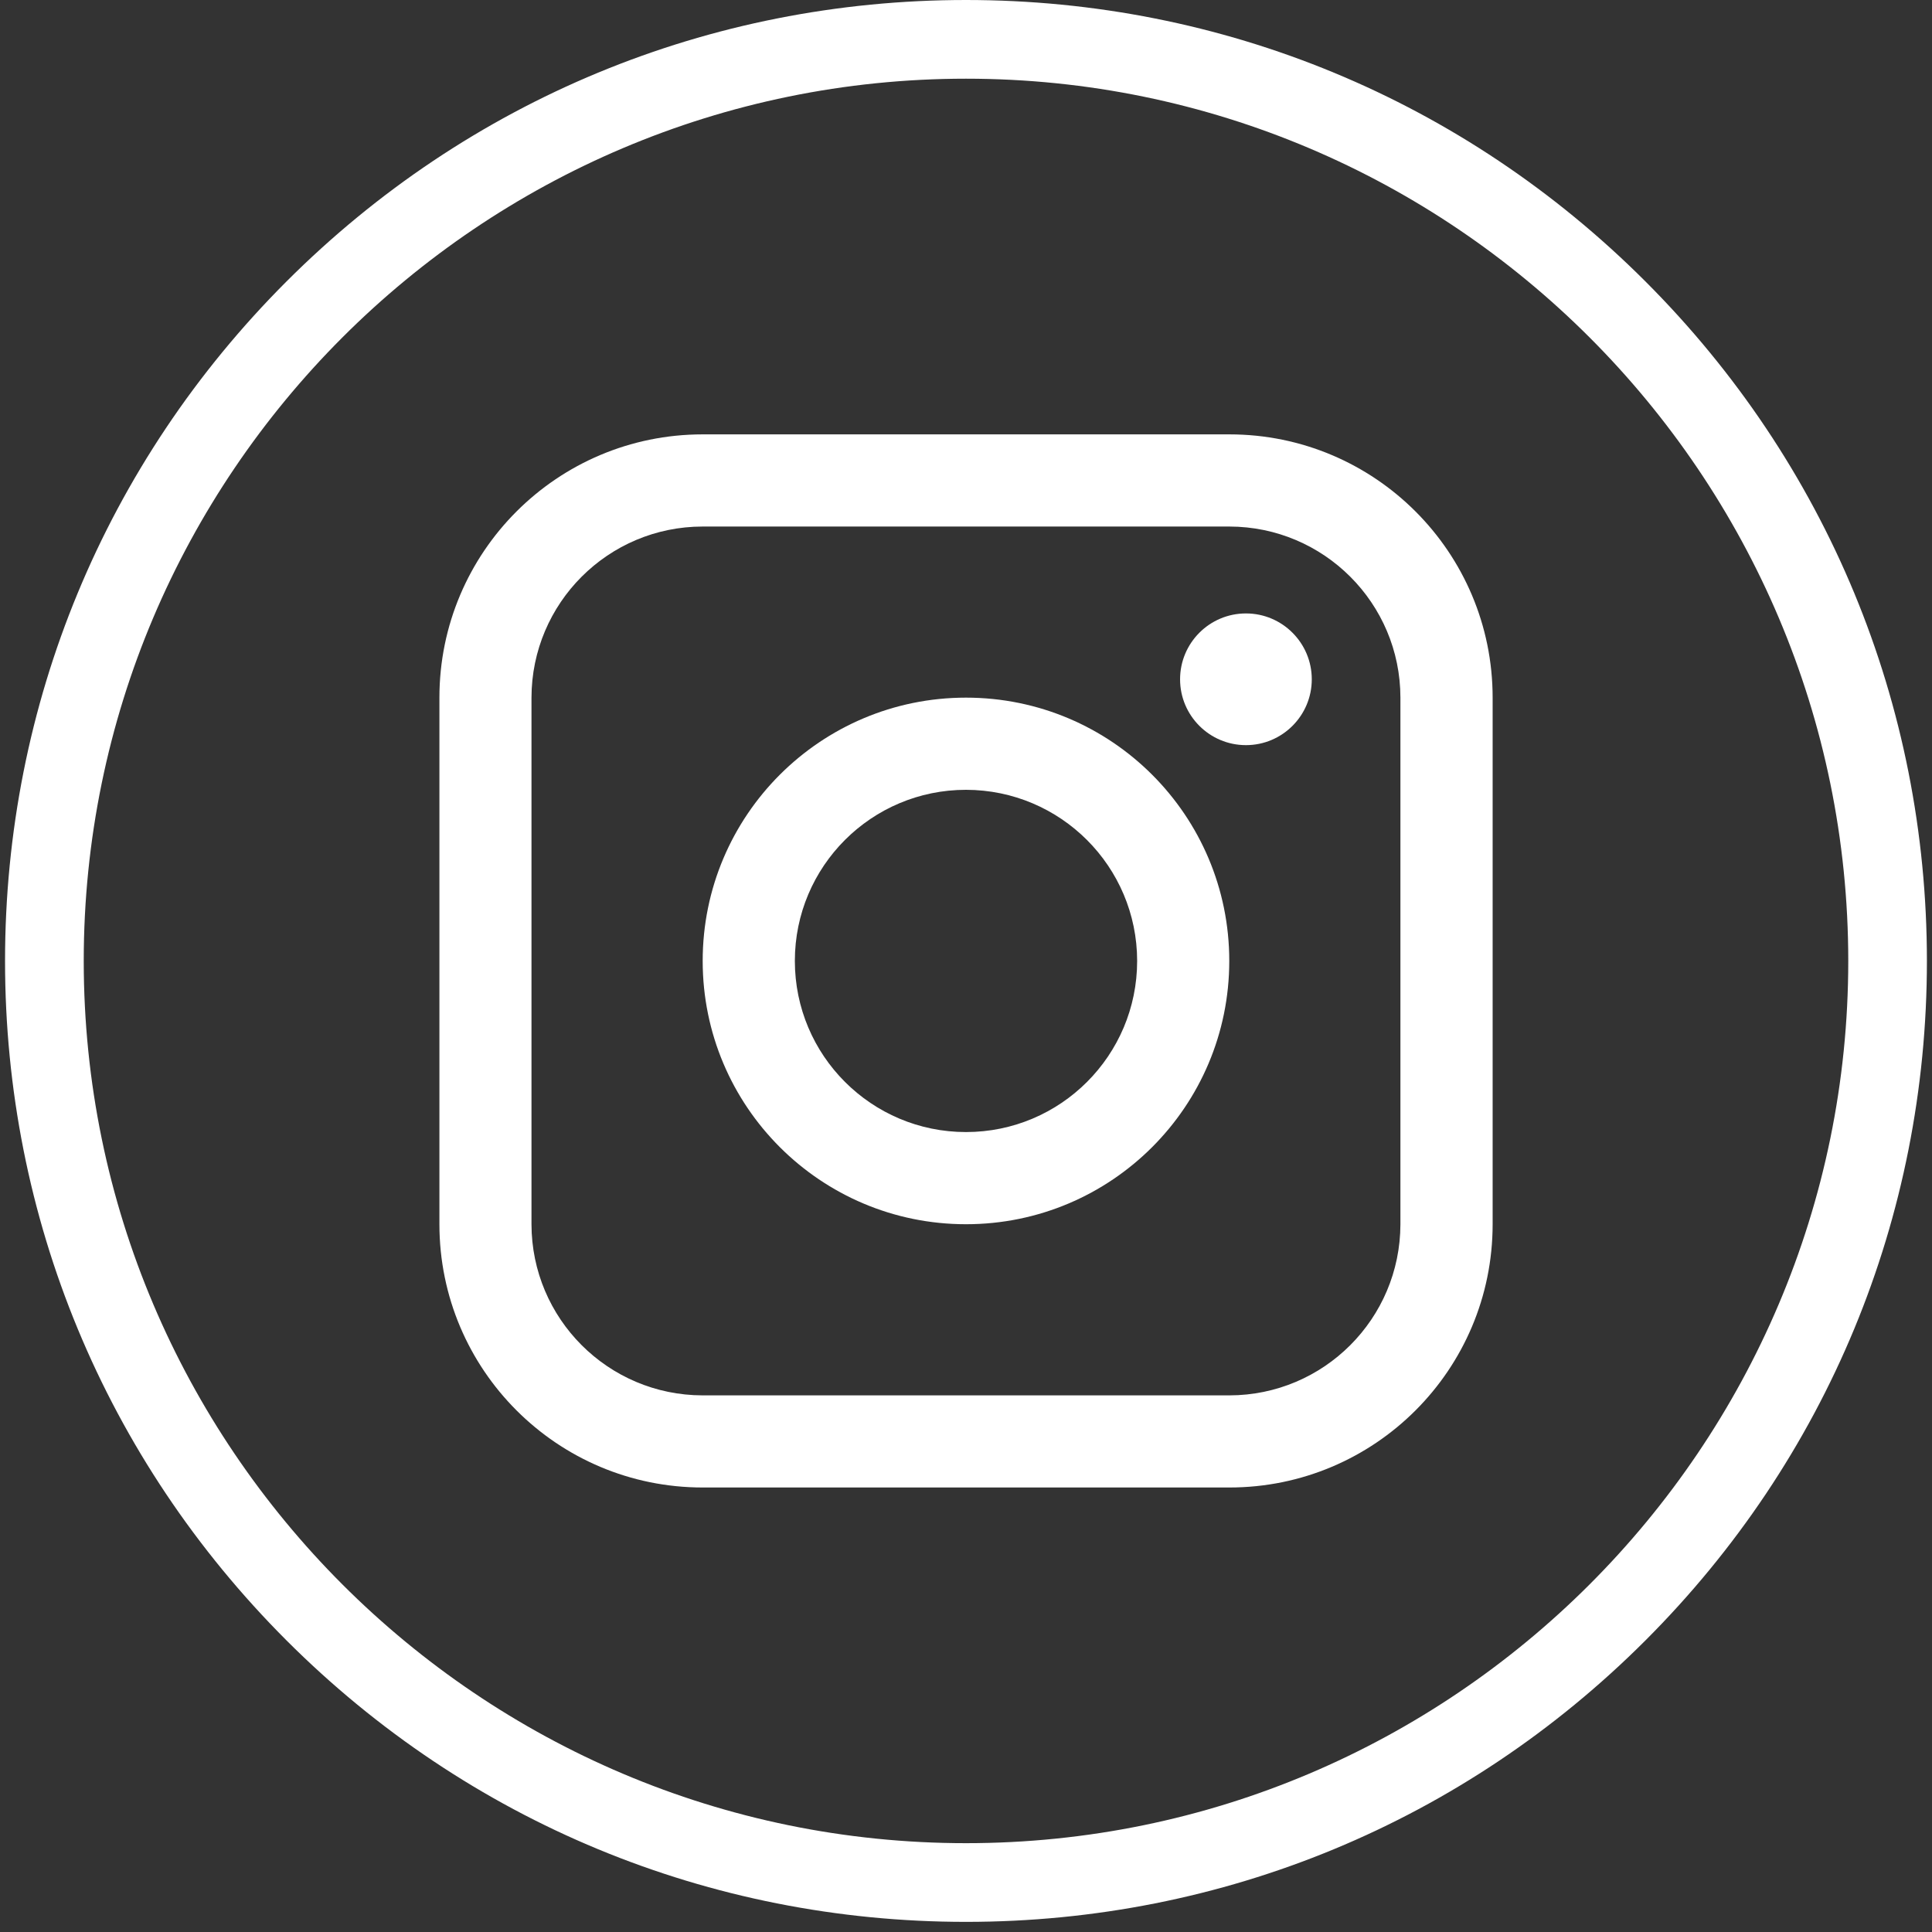 <svg width="41" height="41" viewBox="0 0 41 41" fill="none" xmlns="http://www.w3.org/2000/svg">
<rect x="0" y="0" width="41" height="41" fill="#333333" stroke="none"/>
<path d="M26.441 15.813C27.212 15.813 27.838 15.187 27.838 14.416C27.838 13.644 27.212 13.018 26.441 13.018C25.669 13.018 25.043 13.644 25.043 14.416C25.043 15.187 25.669 15.813 26.441 15.813Z" fill="white"/>
<path d="M20.5 25.98C23.586 25.98 26.087 23.479 26.087 20.392C26.087 17.306 23.586 14.805 20.5 14.805C17.414 14.805 14.912 17.306 14.912 20.392C14.912 23.479 17.414 25.98 20.5 25.98ZM20.5 16.761C22.506 16.764 24.13 18.388 24.132 20.392C24.132 22.398 22.506 24.024 20.5 24.024C18.494 24.024 16.868 22.398 16.868 20.392C16.868 18.387 18.494 16.761 20.5 16.761Z" fill="white"/>
<path d="M14.912 31.567H26.089C29.175 31.567 31.676 29.066 31.676 25.98V14.805C31.676 11.719 29.175 9.218 26.089 9.218H14.912C11.826 9.218 9.325 11.719 9.325 14.805V25.98C9.325 29.066 11.826 31.567 14.912 31.567ZM11.279 14.805C11.282 12.799 12.907 11.175 14.911 11.174H26.087C28.093 11.176 29.718 12.801 29.719 14.805V25.98C29.716 27.986 28.092 29.61 26.087 29.612H14.911C12.905 29.609 11.281 27.984 11.279 25.98V14.805Z" fill="white"/>
<path d="M20.5 40.785C15.053 40.785 9.932 38.664 6.08 34.812C2.229 30.96 0.107 25.839 0.107 20.393C0.107 14.946 2.229 9.825 6.08 5.973C9.932 2.122 15.053 0 20.5 0C25.947 0 31.068 2.122 34.919 5.973C38.771 9.825 40.892 14.946 40.892 20.393C40.892 25.839 38.771 30.96 34.919 34.812C31.068 38.664 25.947 40.785 20.5 40.785ZM20.5 1.67C10.177 1.67 1.777 10.069 1.777 20.393C1.777 30.716 10.177 39.115 20.5 39.115C30.823 39.115 39.223 30.716 39.223 20.393C39.223 10.069 30.823 1.67 20.5 1.67Z" fill="white"/>
</svg>
